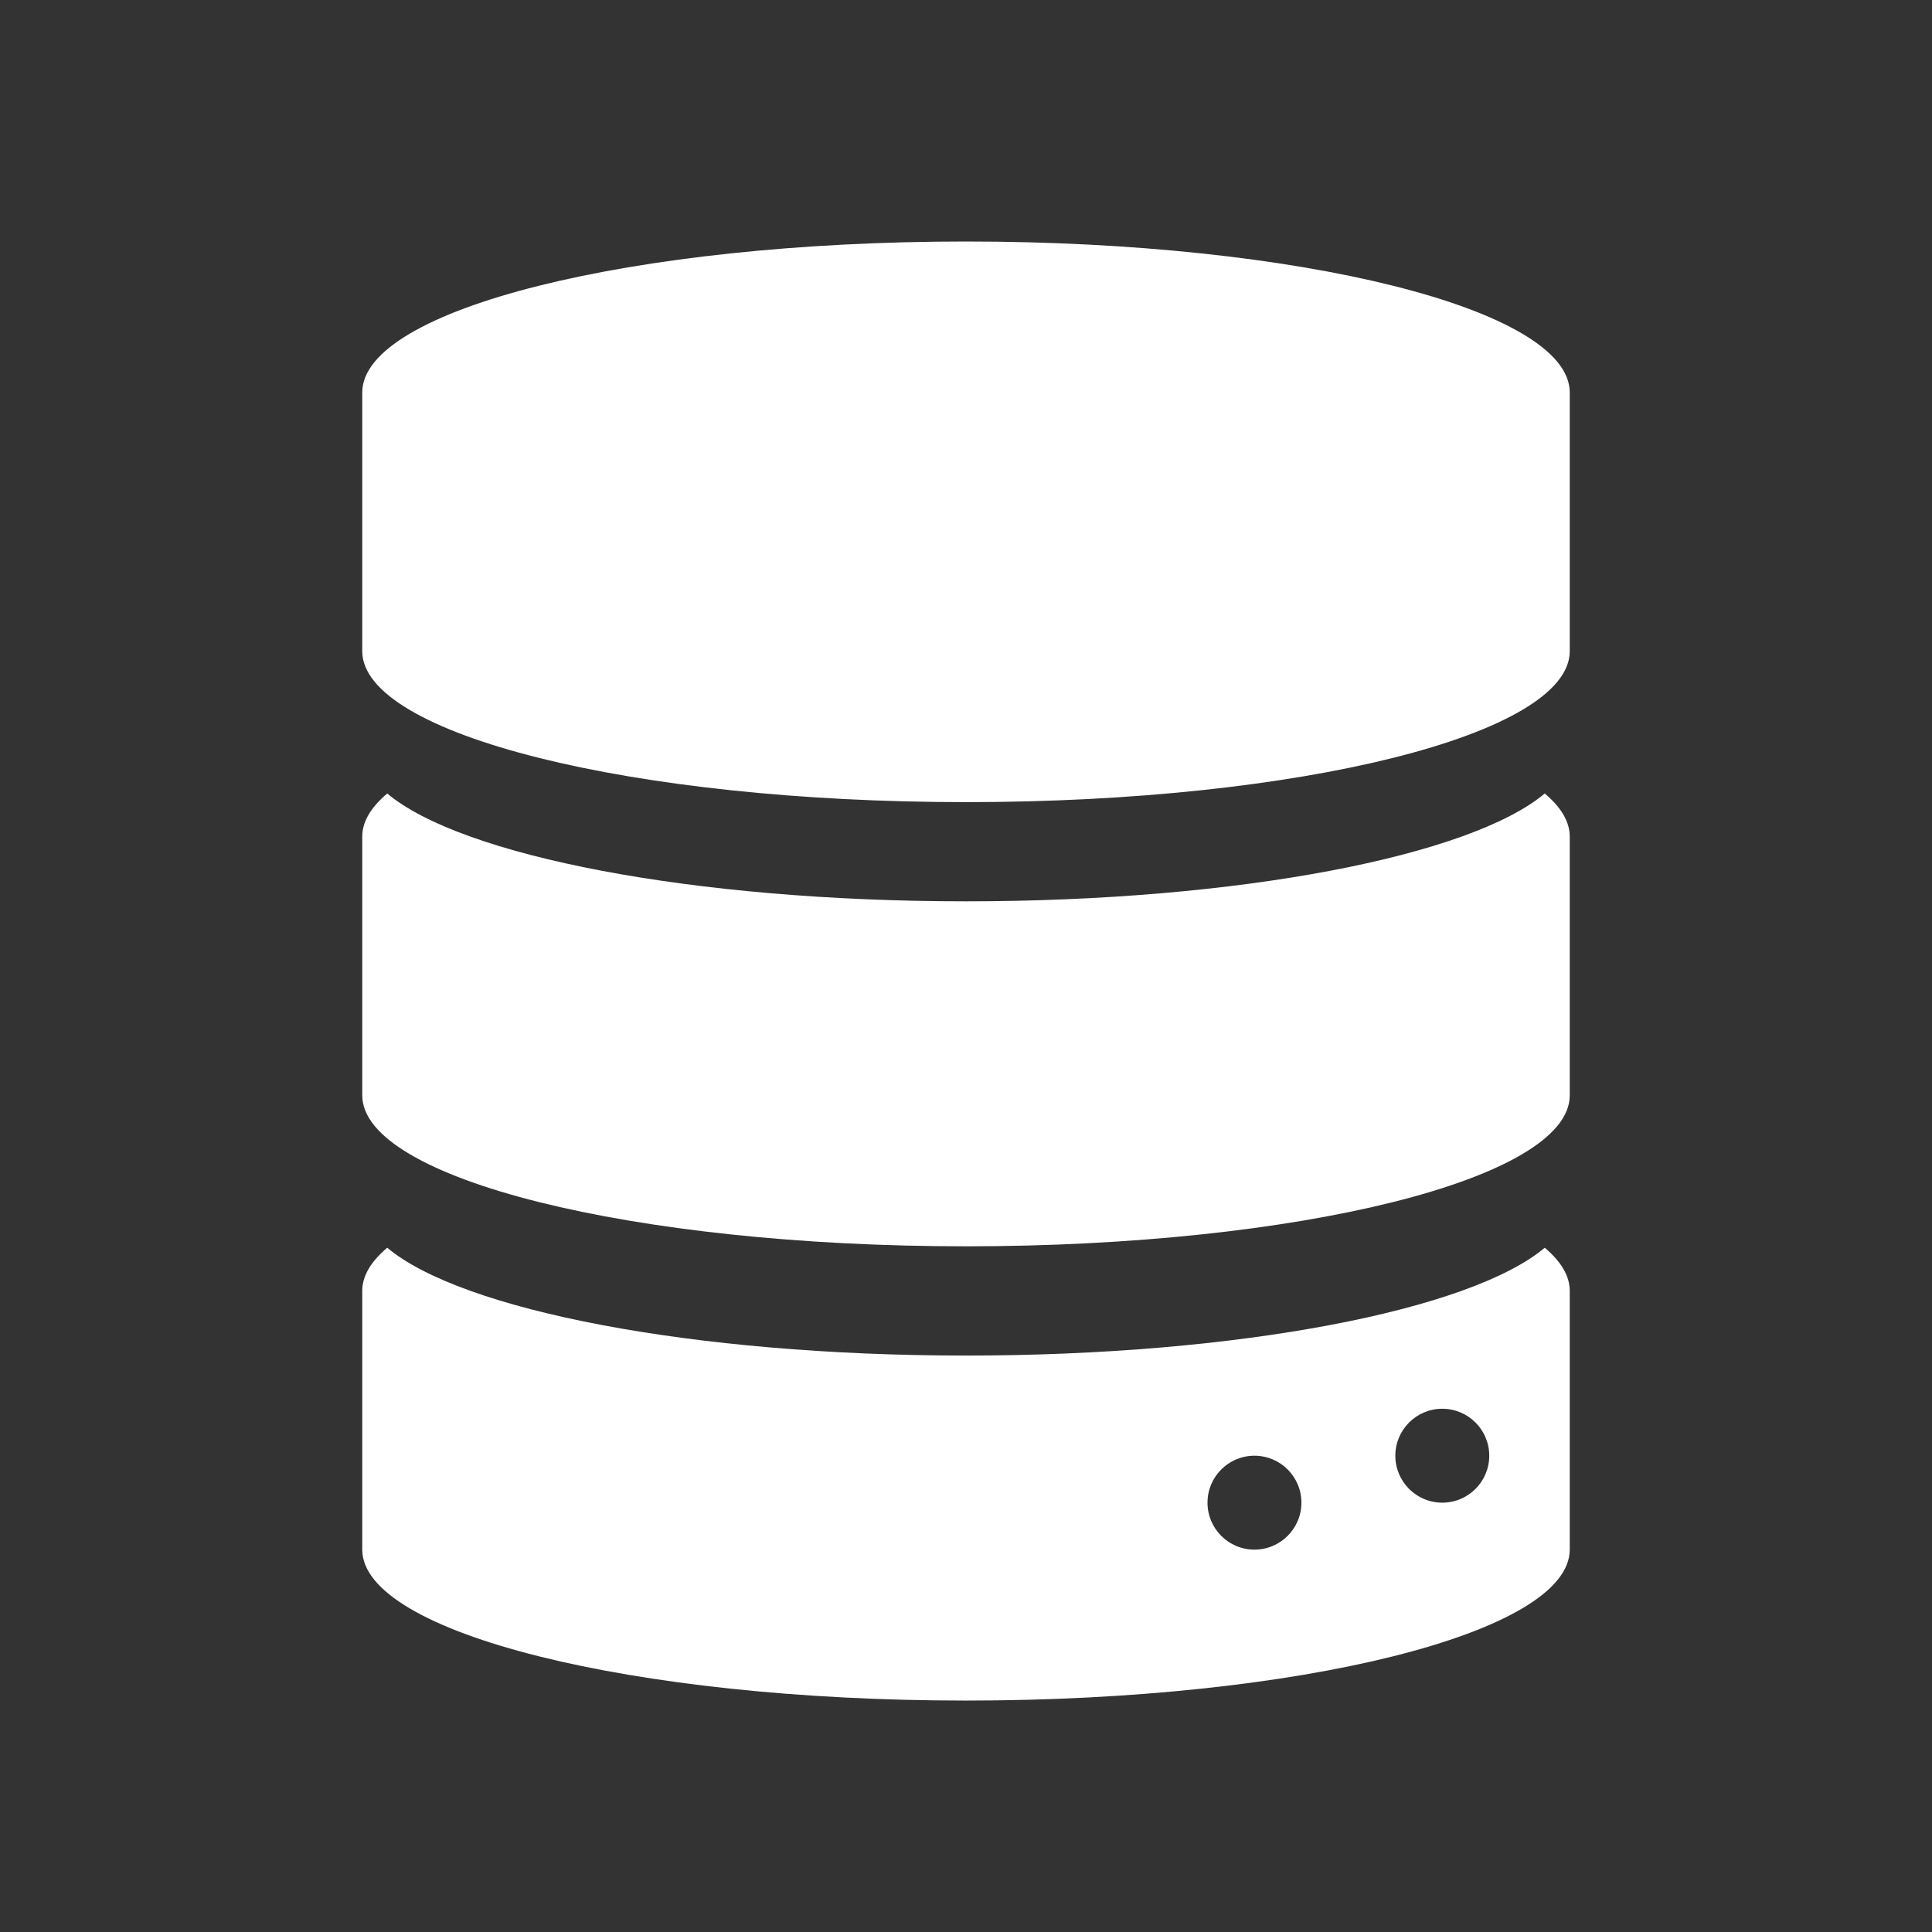 <svg width="162" height="162" viewBox="0 0 162 162" fill="none" xmlns="http://www.w3.org/2000/svg">
<rect x="0" y="0" width="162" height="162" fill="#333333" stroke="none"/>
<path fill-rule="evenodd" clip-rule="evenodd" d="M131.625 32.906V54.603C131.625 61.593 108.959 67.259 81 67.259C53.04 67.259 30.375 61.593 30.375 54.603V32.906C30.375 25.917 53.04 20.25 81 20.25C108.959 20.25 131.625 25.917 131.625 32.906ZM32.471 66.536C38.694 71.764 58.066 75.577 81 75.577C103.933 75.577 123.305 71.764 129.528 66.536C130.892 67.682 131.625 68.895 131.625 70.152V91.848C131.625 98.838 108.959 104.505 81 104.505C53.04 104.505 30.375 98.838 30.375 91.848V70.152C30.375 68.896 31.107 67.682 32.471 66.536ZM81 113.665C58.066 113.665 38.695 109.853 32.471 104.625C31.107 105.771 30.375 106.985 30.375 108.241V129.938C30.375 136.928 53.04 142.594 81 142.594C108.959 142.594 131.625 136.928 131.625 129.938V108.241C131.625 106.985 130.892 105.771 129.528 104.625C123.305 109.853 103.933 113.665 81 113.665ZM109.125 126C109.125 128.175 107.362 129.938 105.187 129.938C103.012 129.938 101.25 128.175 101.25 126C101.25 123.826 103.012 122.063 105.187 122.063C107.362 122.063 109.125 123.826 109.125 126ZM120.937 126C123.112 126 124.875 124.237 124.875 122.063C124.875 119.888 123.112 118.125 120.937 118.125C118.763 118.125 117 119.888 117 122.063C117 124.237 118.763 126 120.937 126Z" fill="white"/>
</svg>
